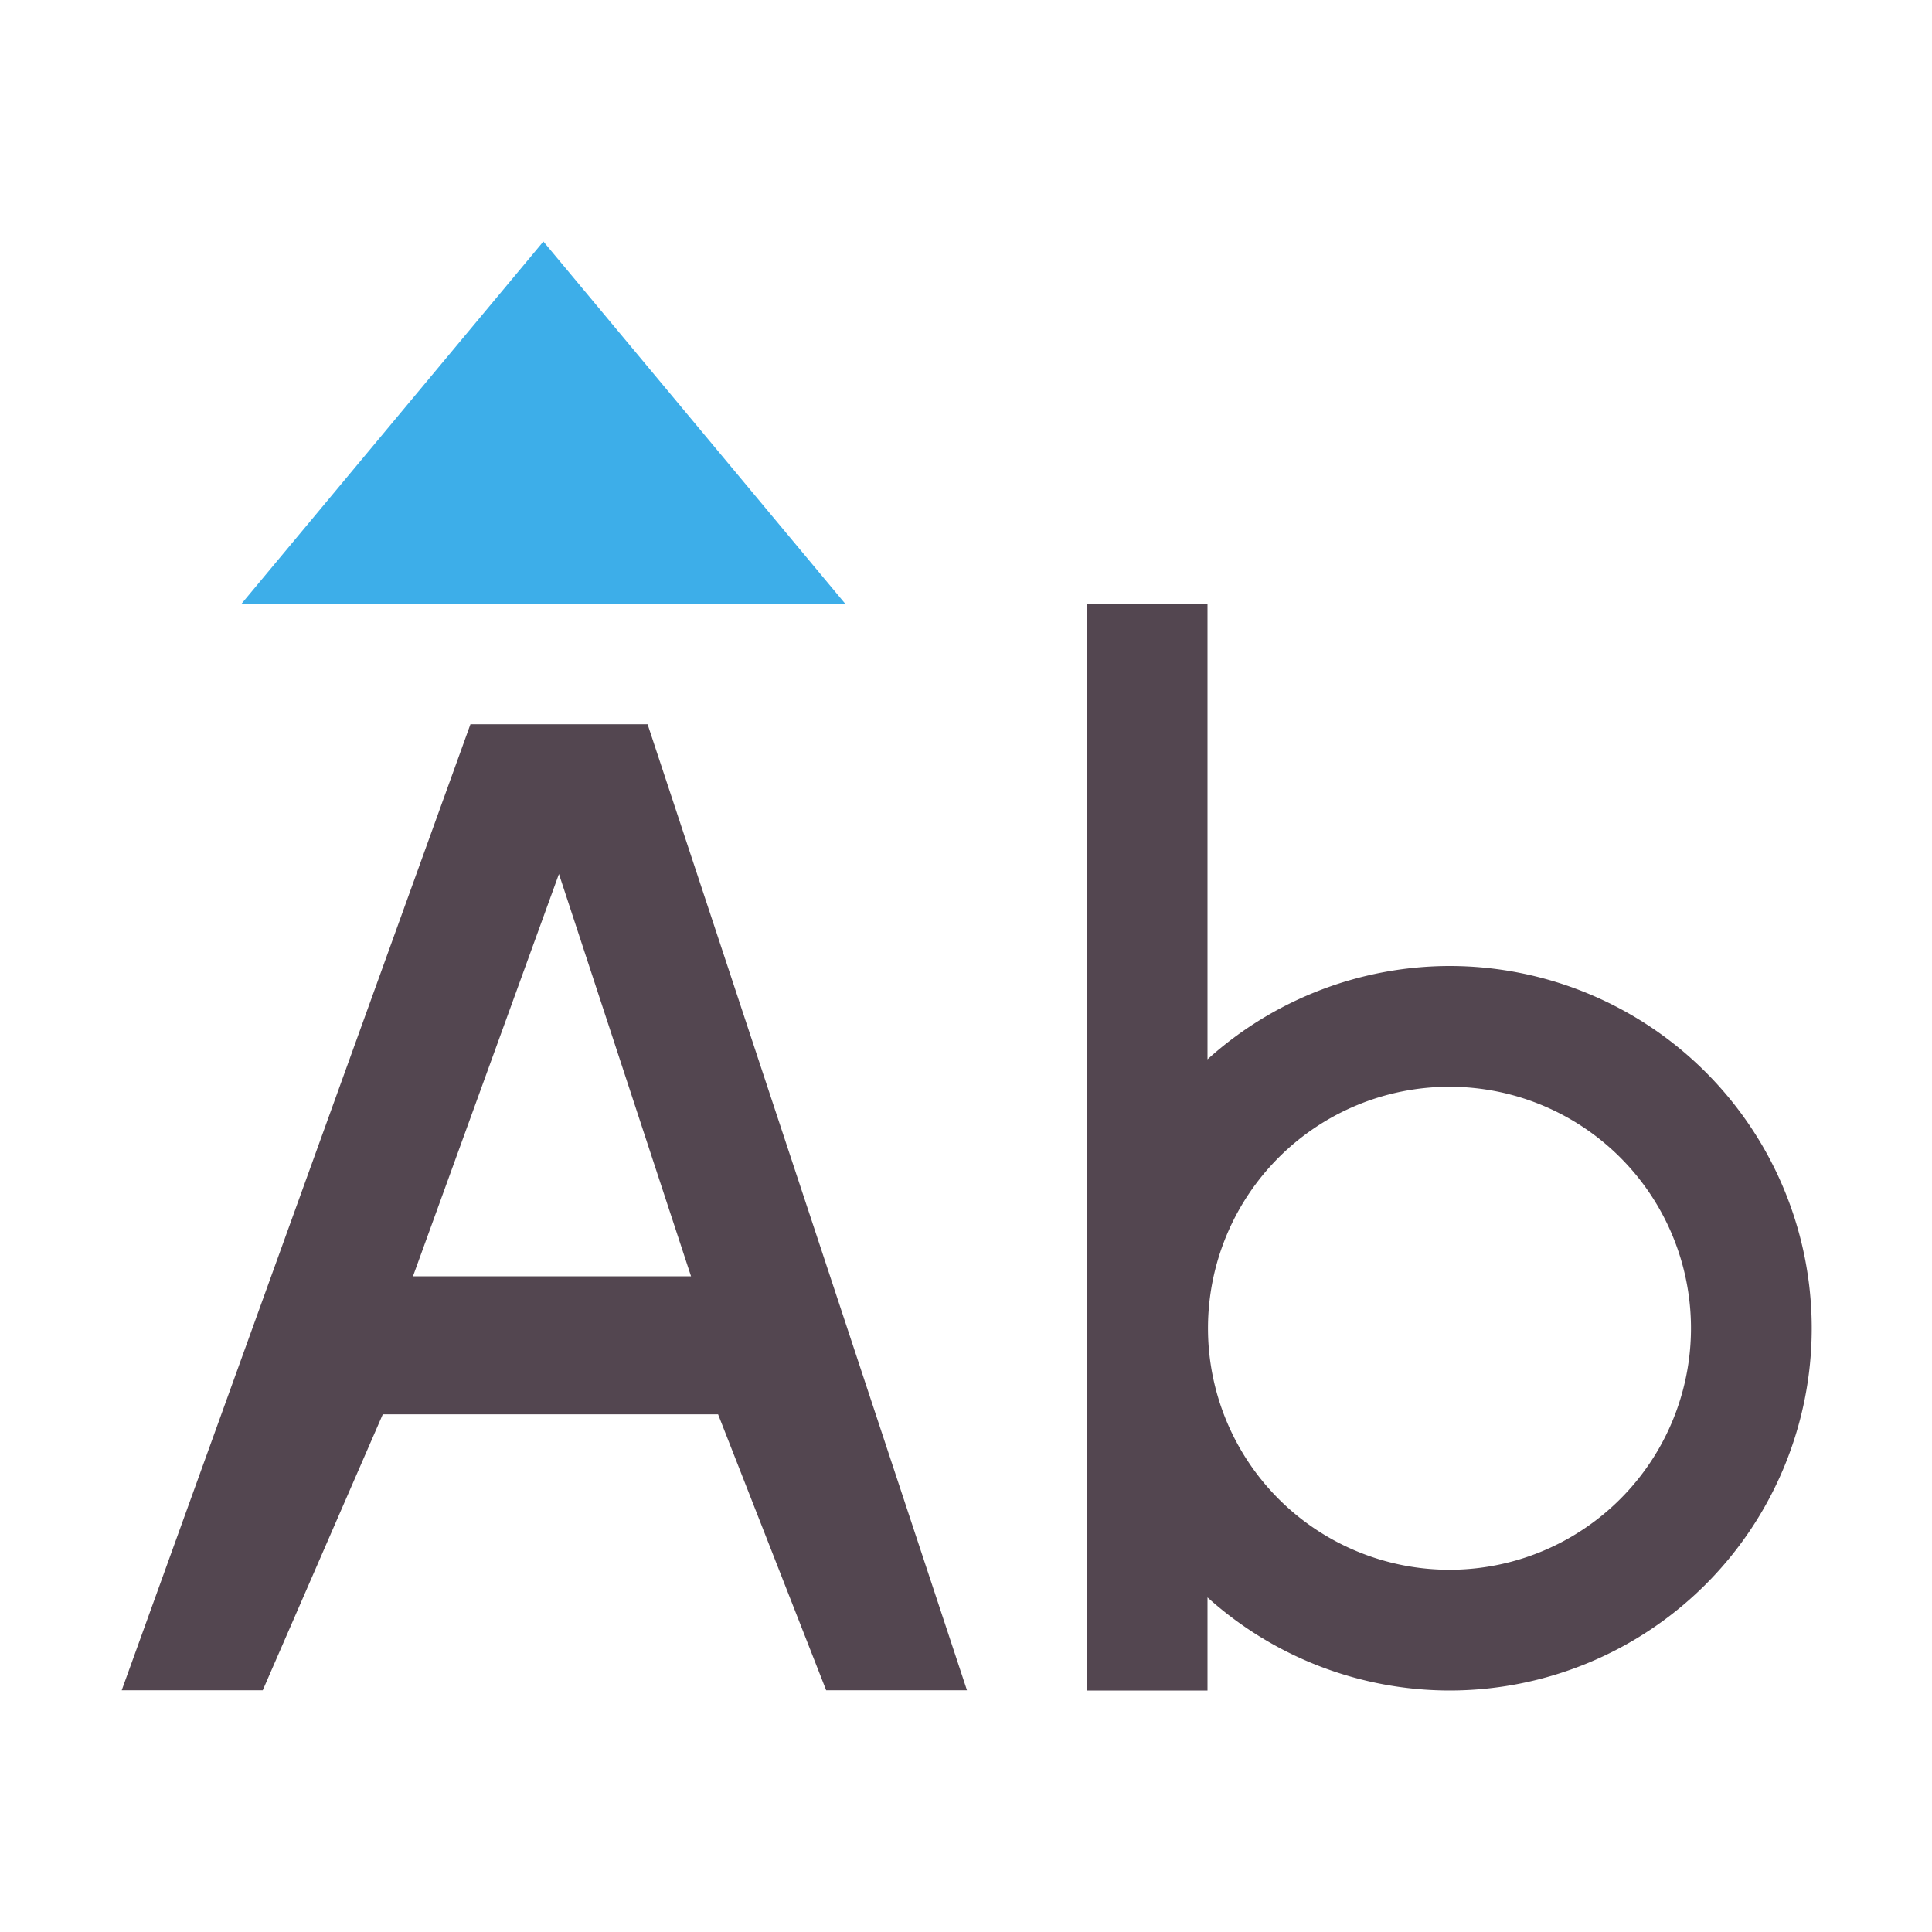 <svg xmlns="http://www.w3.org/2000/svg" viewBox="0 0 16 16"><path d="M9 5v9h1v-.771a3 3 0 0 0 2.004.771 3 3 0 0 0 3-3 3 3 0 0 0-3-3A3 3 0 0 0 10 8.773V5zm-5.104.998-2.888 8h1.168l.994-2.285h2.777l.895 2.285h1.166l-2.645-8zm.733 1.24 1.094 3.332H3.42zM12.004 9a2 2 0 0 1 2 2 2 2 0 0 1-2 2 2 2 0 0 1-2-2 2 2 0 0 1 2-2" style="color:#534650;fill:currentColor;fill-opacity:1;stroke:none"/><path d="M2 5h5L4.5 2Z" style="color:#3daee9;fill:currentColor;fill-opacity:1;stroke:none"/></svg>